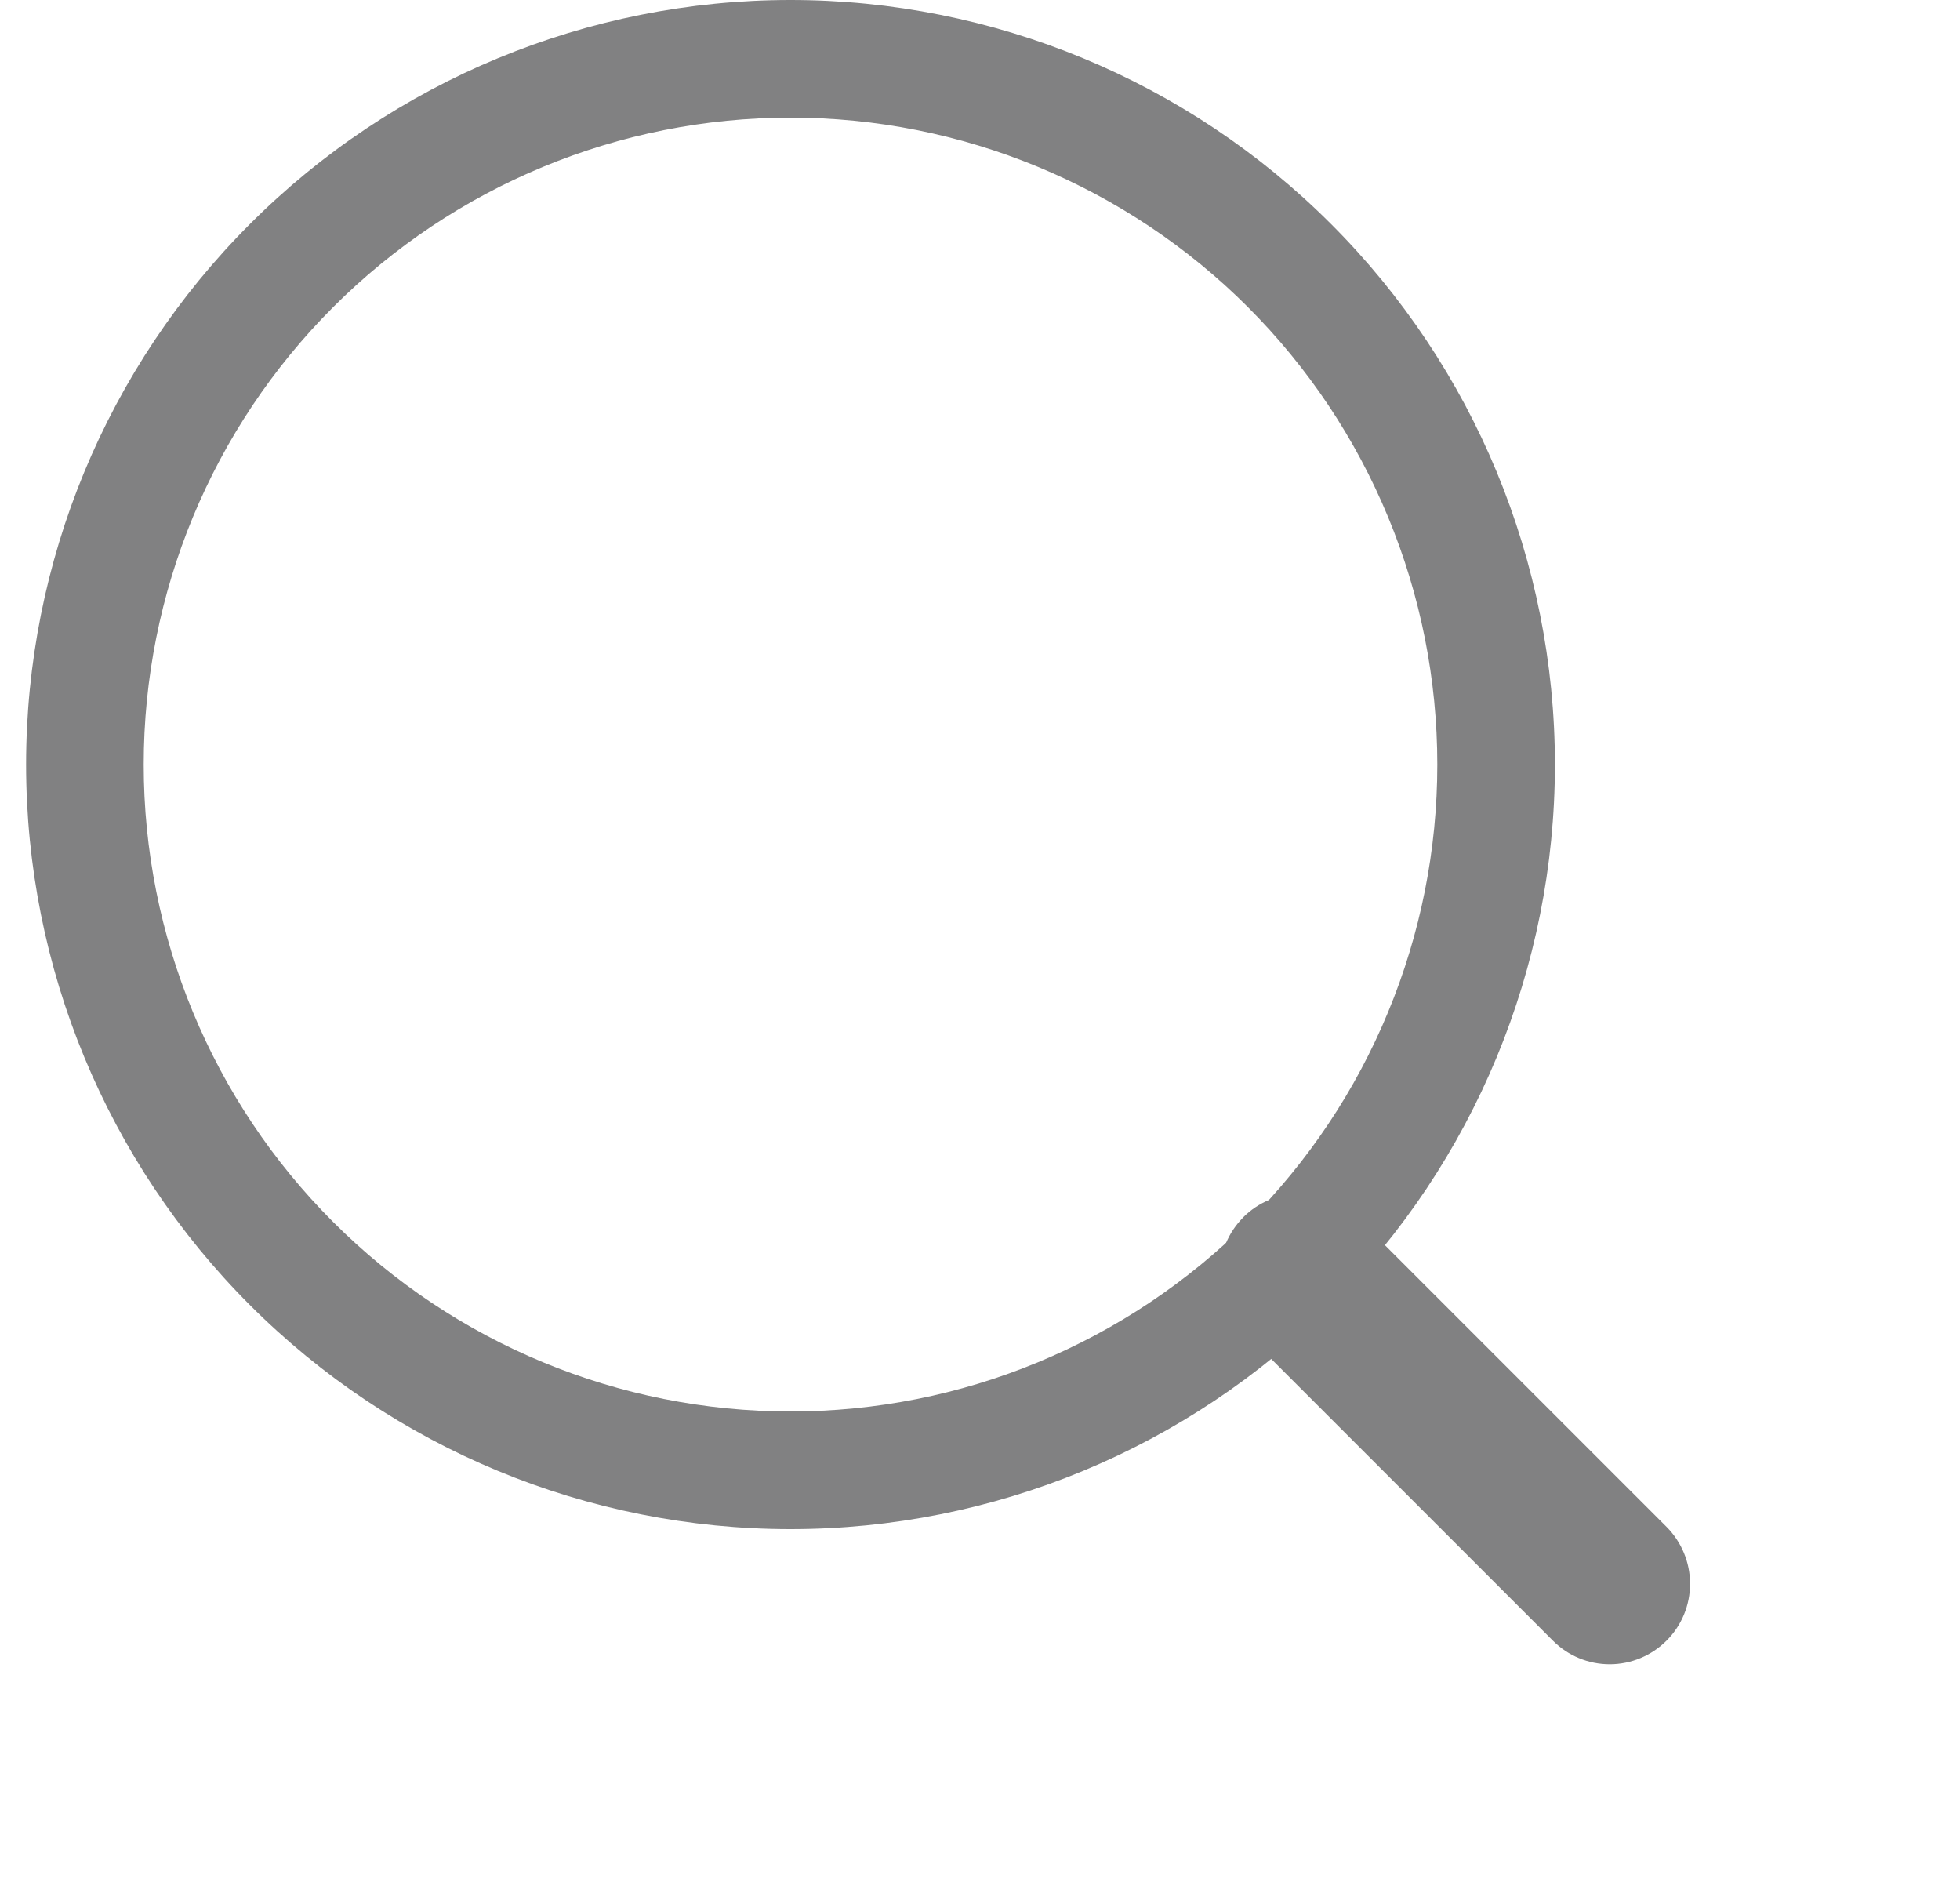 <svg width="25" height="24" viewBox="0 0 25 24" fill="none" xmlns="http://www.w3.org/2000/svg">
<g clip-path="url(#clip0_3007_17504)">
<path fill-rule="evenodd" clip-rule="evenodd" d="M15.858 15.523C15.953 15.428 16.066 15.352 16.19 15.301C16.315 15.249 16.448 15.223 16.583 15.223C16.718 15.223 16.851 15.249 16.976 15.301C17.1 15.352 17.213 15.428 17.309 15.523L21.257 19.471C21.449 19.664 21.557 19.925 21.557 20.197C21.557 20.469 21.45 20.73 21.257 20.922C21.065 21.114 20.804 21.223 20.532 21.223C20.26 21.223 19.999 21.115 19.807 20.922L15.859 16.974C15.763 16.879 15.688 16.766 15.636 16.642C15.584 16.517 15.558 16.384 15.558 16.249C15.558 16.114 15.584 15.981 15.636 15.856C15.688 15.732 15.763 15.619 15.859 15.523H15.858Z" fill="#818182"/>
<path fill-rule="evenodd" clip-rule="evenodd" d="M10.083 18C11.167 18 12.239 17.787 13.24 17.372C14.241 16.957 15.151 16.35 15.917 15.584C16.683 14.818 17.291 13.908 17.705 12.907C18.12 11.906 18.333 10.833 18.333 9.75C18.333 8.667 18.12 7.594 17.705 6.593C17.291 5.592 16.683 4.682 15.917 3.916C15.151 3.15 14.241 2.543 13.24 2.128C12.239 1.713 11.167 1.5 10.083 1.5C7.895 1.5 5.797 2.369 4.25 3.916C2.702 5.464 1.833 7.562 1.833 9.75C1.833 11.938 2.702 14.037 4.25 15.584C5.797 17.131 7.895 18 10.083 18ZM19.833 9.75C19.833 12.336 18.806 14.816 16.977 16.644C15.149 18.473 12.669 19.5 10.083 19.5C7.497 19.5 5.017 18.473 3.189 16.644C1.36 14.816 0.333 12.336 0.333 9.75C0.333 7.164 1.36 4.684 3.189 2.856C5.017 1.027 7.497 0 10.083 0C12.669 0 15.149 1.027 16.977 2.856C18.806 4.684 19.833 7.164 19.833 9.75Z" fill="#818182"/>
</g>
<defs>
<clipPath id="clip0_3007_17504">
<rect width="24" height="24" fill="white" transform="translate(0.333)"/>
</clipPath>
</defs>
</svg>
